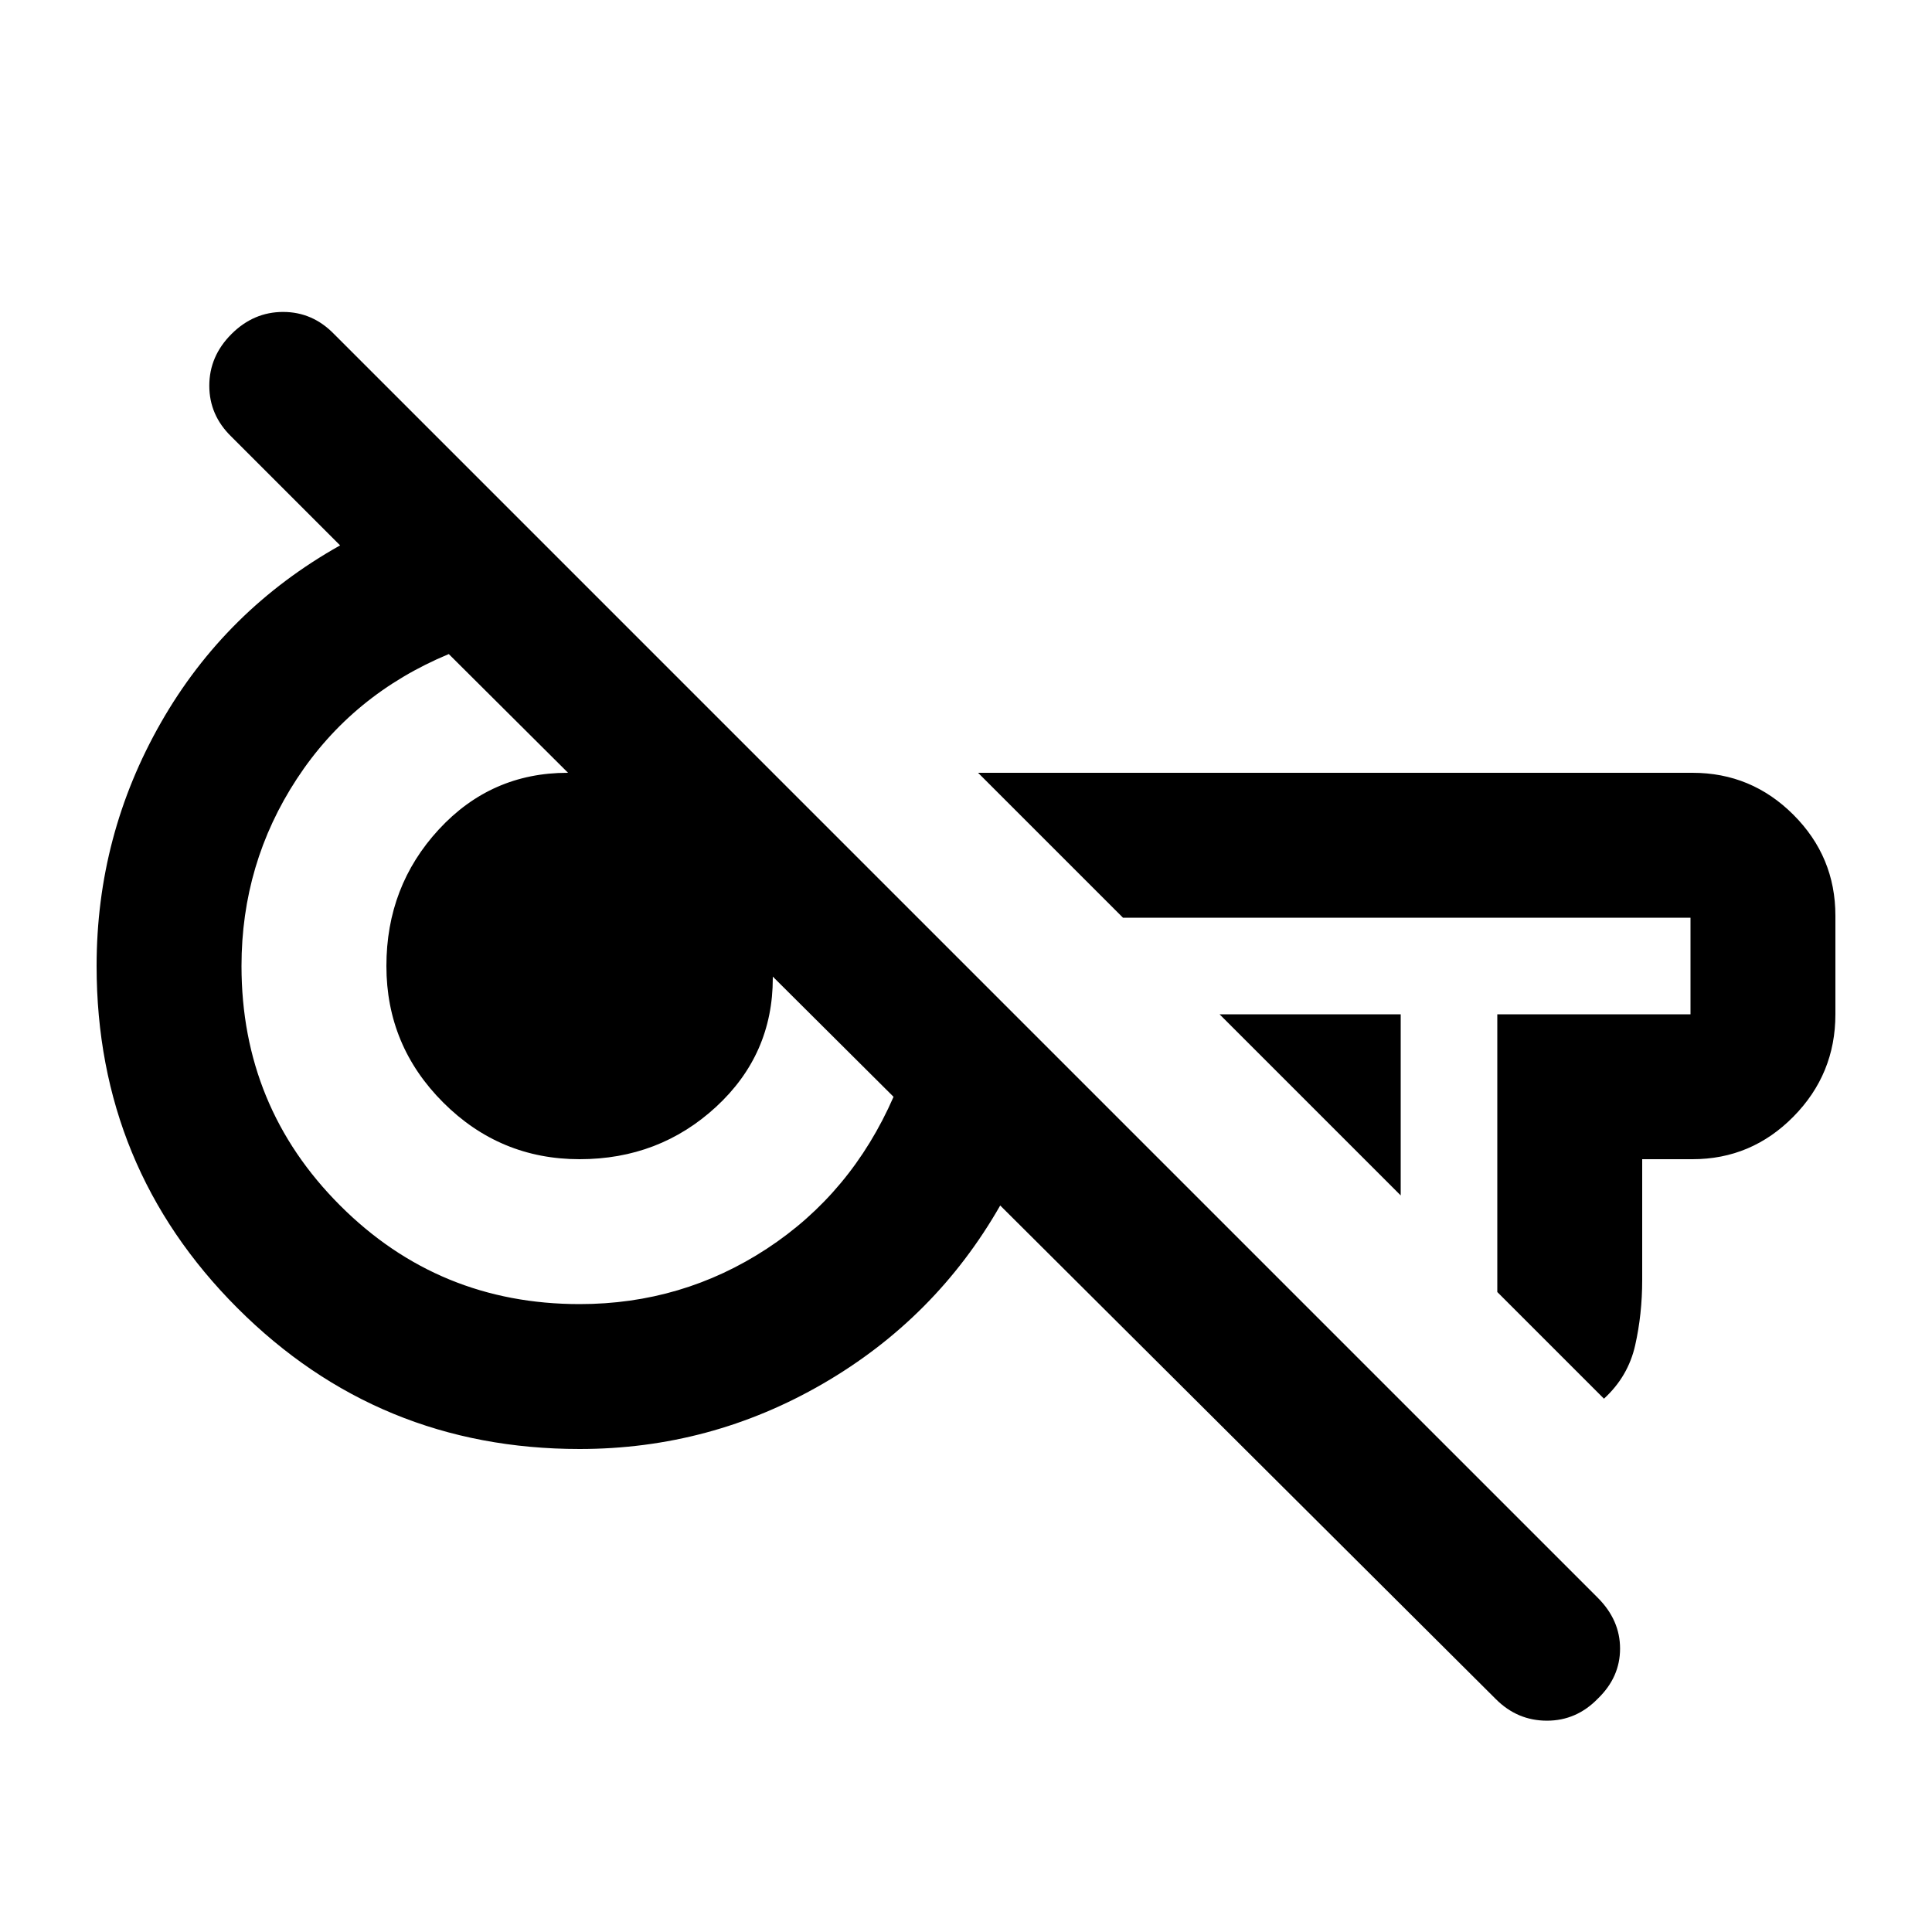 <svg xmlns="http://www.w3.org/2000/svg" height="20" viewBox="0 -960 960 960" width="20"><path d="M743.329-115.667 497-361q-32 56-88 88.5T288-240q-100 0-170-70T48-480q0-65 32-121t89-88l-54-54q-11-10.667-11-25.333Q104-783 115-794q11-11 25.667-11 14.666 0 25.333 11l627.919 627.919Q805-155 805-140.818q0 14.182-11 24.818-10.667 11-25.333 11-14.667 0-25.338-10.667ZM696-366l-90-90h90v90Zm101 101-53-53v-138h96v-48H558l-72-72h355q29.287 0 50.144 20.856Q912-534.287 912-505v49q0 29.7-20.856 50.85Q870.287-384 841-384h-25v60q0 17-3.5 32.5T797-265Zm-509-47q51 0 93-27.5t63-75.5L223-635q-48 20-75.5 62T120-480q0 70 49 119t119 49Zm0-72q-39.6 0-67.8-28.2Q192-440.4 192-480q0-39.6 26-67.8 26-28.2 64-28.2 42.075 0 72.038 29.963Q384-516.075 384-474q0 38-28.2 64T288-384Zm288-96Zm-288 0Z"/></svg>